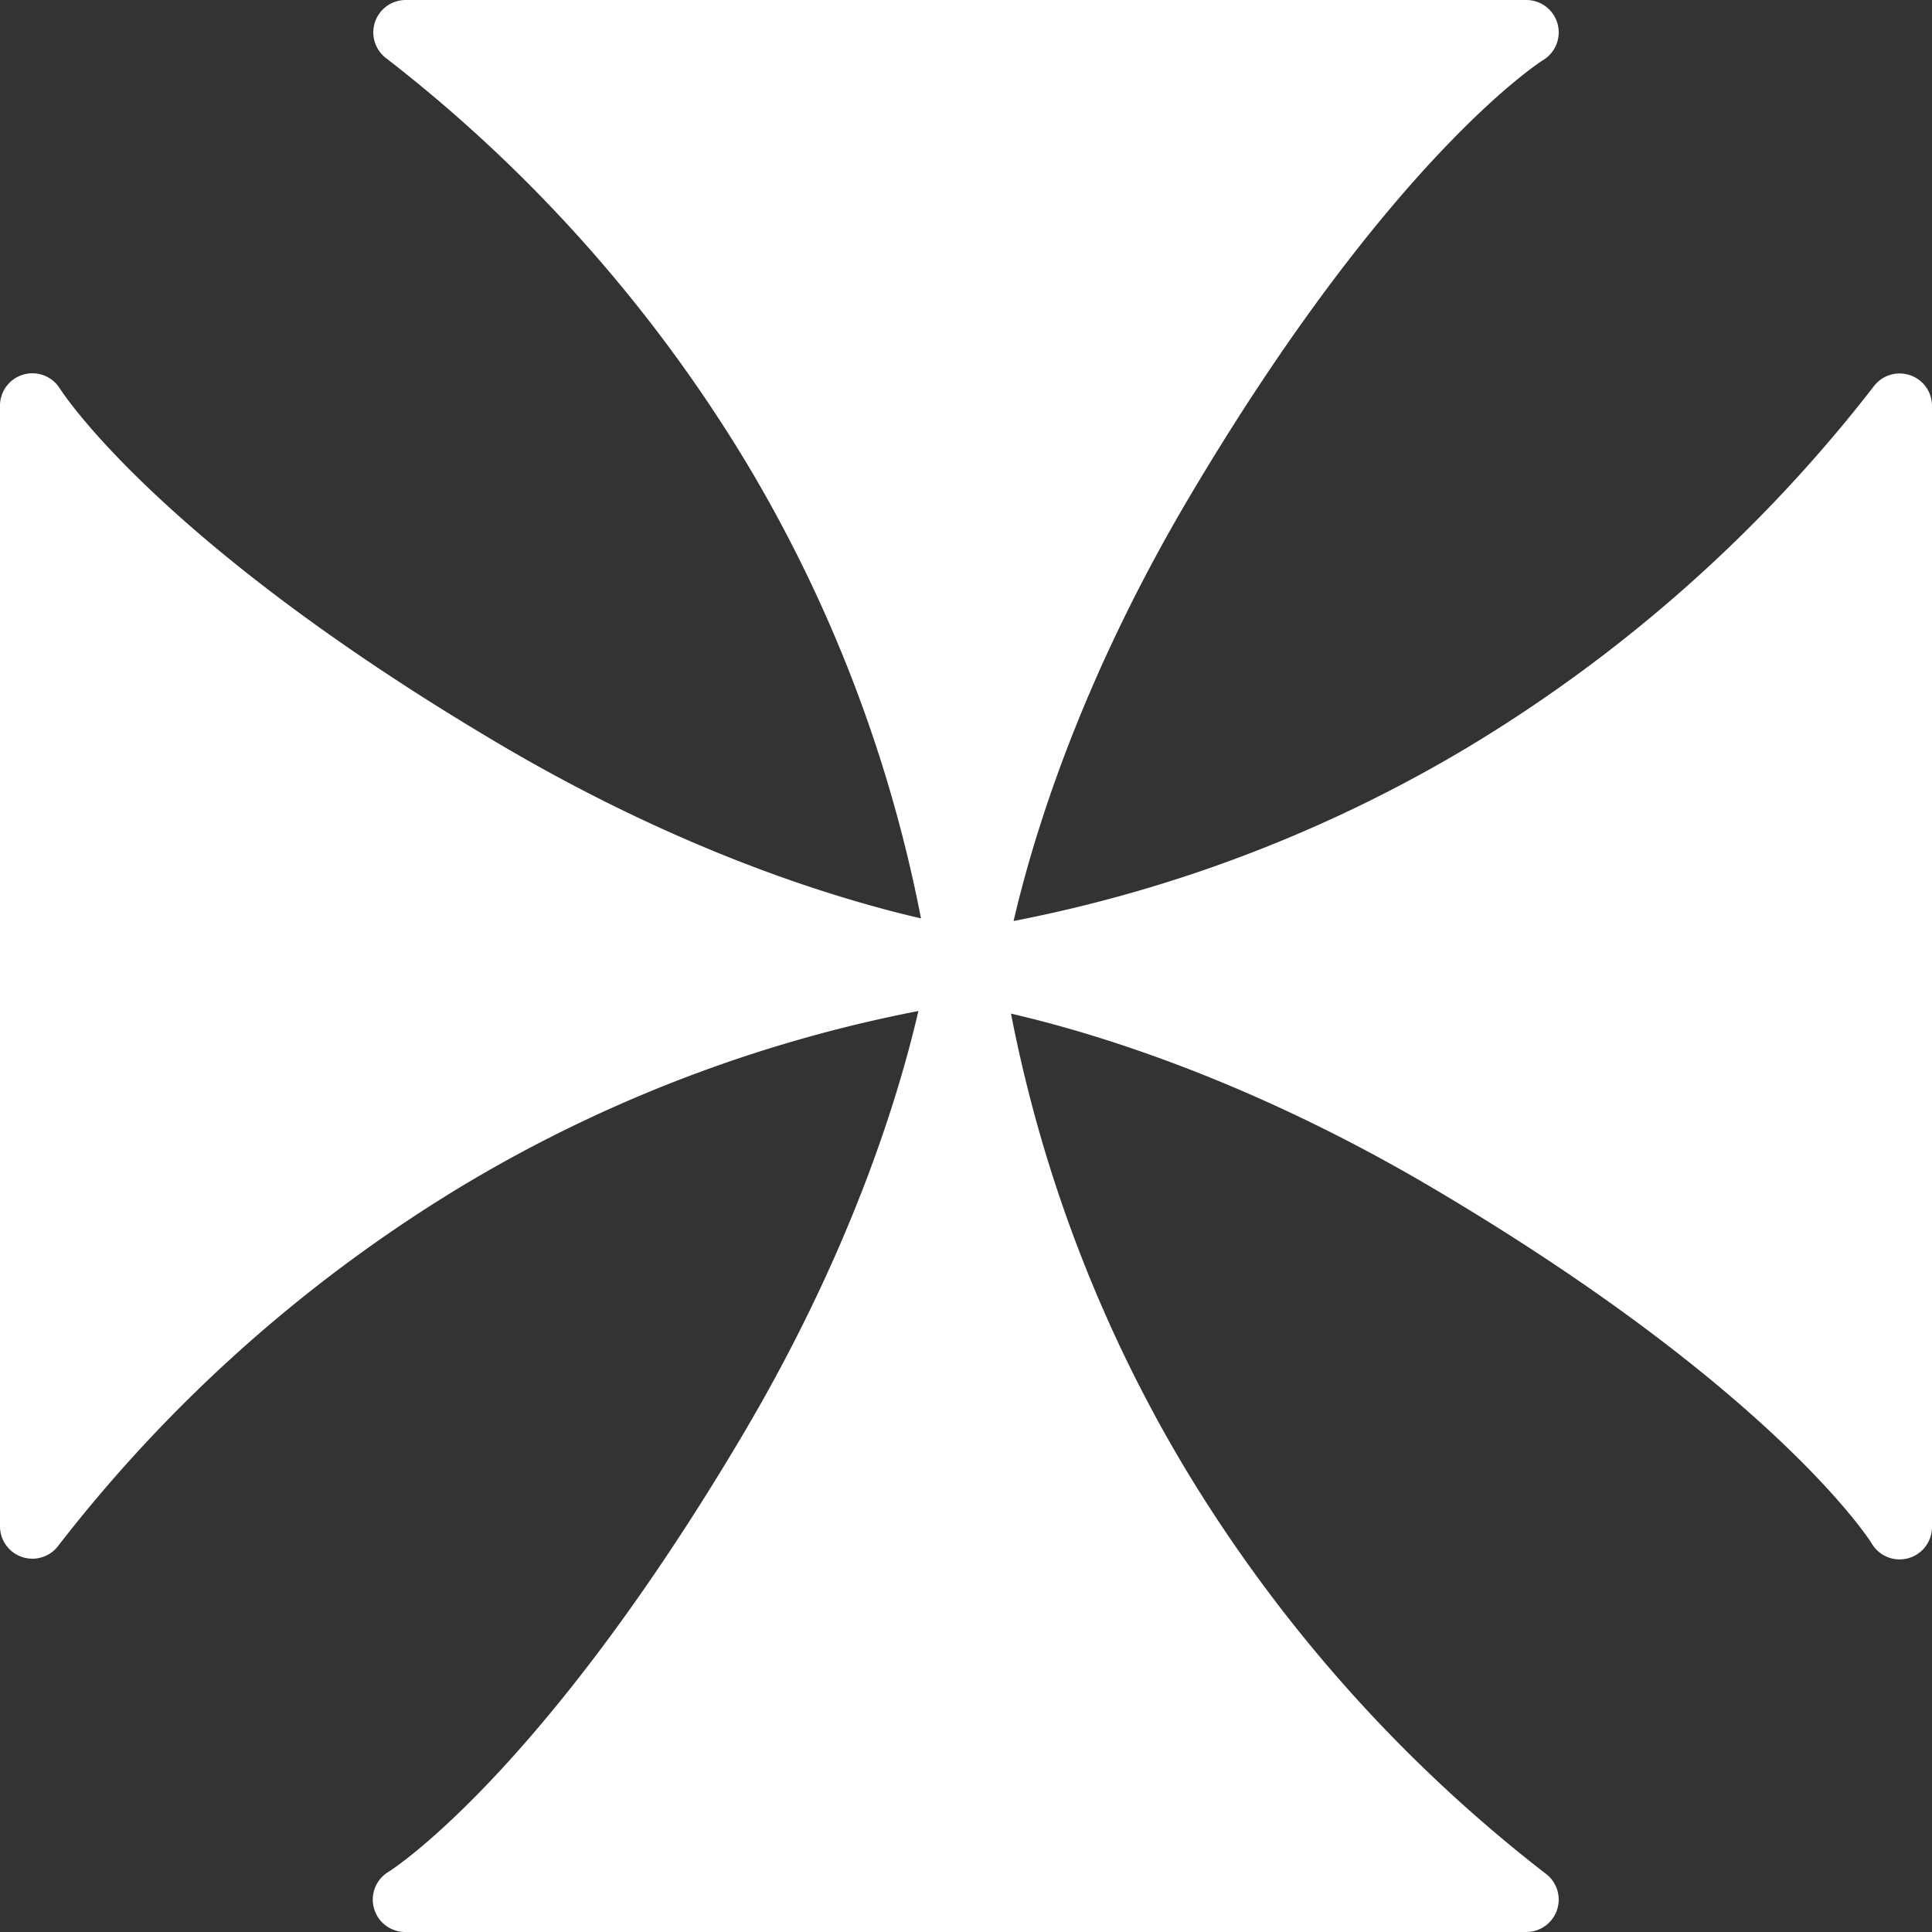 <svg xmlns="http://www.w3.org/2000/svg" viewBox="0 0 185.48 185.48"><rect x="0" y="0" width="185.48" height="185.48" fill="#333333" stroke="none"/><title>Depositphotos_76418865_12_ic</title><g data-name="Layer 2"><path d="M183.31 36a3.11 3.11 0 0 0-3.48 1.17 141.65 141.65 0 0 1-38.93 34.58 135 135 0 0 1-43.59 16.67c2-8.63 6.61-23.38 16.9-40.75C133.56 15 148 5.85 148.16 5.76A3.11 3.11 0 0 0 146.55 0H38.93a3.11 3.11 0 0 0-1.79 5.64 141.65 141.65 0 0 1 34.61 38.94 135 135 0 0 1 16.67 43.59c-8.63-2-23.39-6.61-40.75-16.9C15 51.92 5.85 37.45 5.76 37.32A3.11 3.11 0 0 0 0 38.93v107.62a3.11 3.11 0 0 0 5.64 1.79 141.63 141.63 0 0 1 38.94-34.61 135 135 0 0 1 43.59-16.67c-2 8.63-6.61 23.38-16.9 40.75-19.35 32.66-33.82 41.82-34 41.91a3.11 3.11 0 0 0 1.61 5.76h107.67a3.11 3.11 0 0 0 1.79-5.64 141.64 141.64 0 0 1-34.61-38.94 135 135 0 0 1-16.67-43.59c8.63 2 23.39 6.61 40.75 16.9 32.66 19.35 41.82 33.82 41.9 34a3.11 3.11 0 0 0 5.77-1.61V38.93a3.1 3.1 0 0 0-2.17-2.93z" fill="#fff" data-name="Layer 1"/></g></svg>